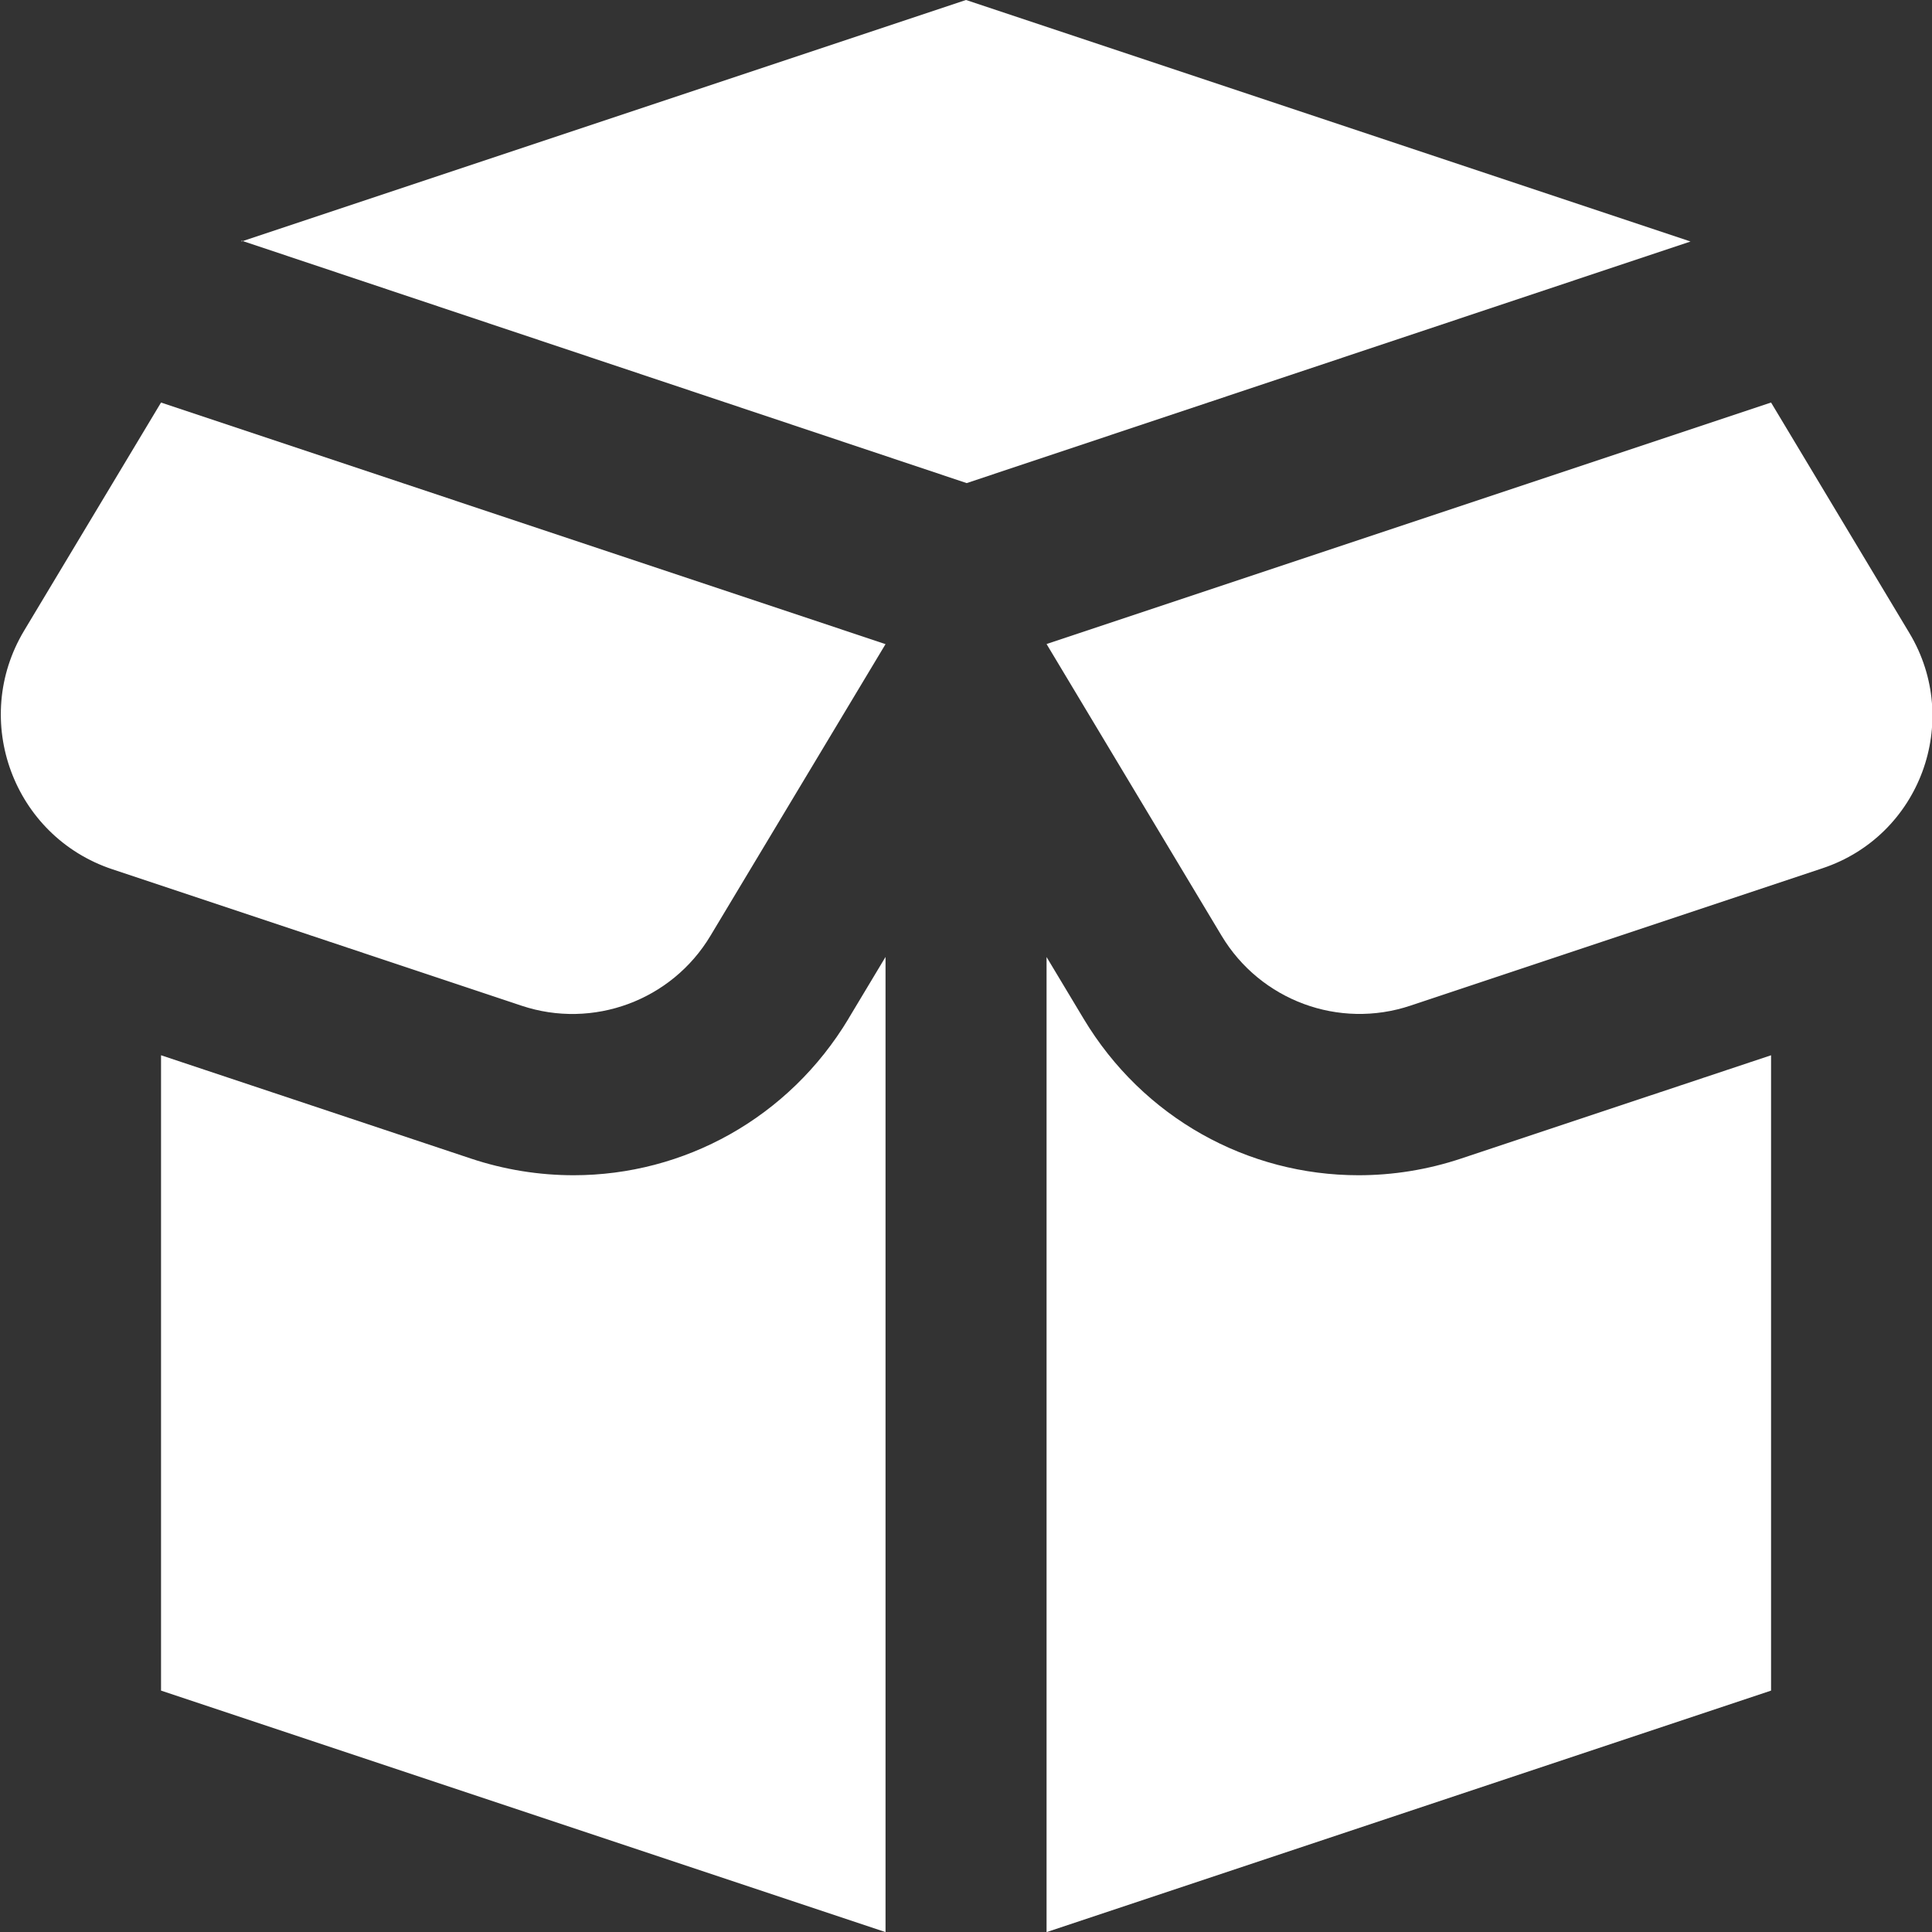 <svg width="20" height="20" viewBox="0 0 20 20" fill="none" xmlns="http://www.w3.org/2000/svg">
<rect x="0" y="0" width="20" height="20" fill="#333333" stroke="none"/>
<g clip-path="url(#clip0_221_987)">
<path d="M2.5 2.5L10 0L17.5 2.5L10.007 5.001L2.5 2.491V2.5ZM1.667 4.167L0.25 6.528C-0.306 7.455 0.139 8.658 1.164 8.999L5.399 10.411C6.139 10.658 6.953 10.357 7.354 9.688L9.167 6.668L1.667 4.167ZM10.834 6.667L12.646 9.687C13.048 10.357 13.861 10.658 14.602 10.41L18.867 8.988C19.876 8.652 20.314 7.468 19.767 6.555L18.334 4.167L10.834 6.667ZM8.784 10.545C8.165 11.575 7.08 12.166 5.938 12.166C5.584 12.166 5.224 12.11 4.871 11.992L1.667 10.924V17.501L9.167 20.001V9.906L8.784 10.544V10.545ZM15.129 11.992C14.776 12.11 14.417 12.166 14.063 12.166C12.92 12.166 11.835 11.576 11.217 10.545L10.834 9.907V20.001L18.334 17.501V10.924L15.129 11.992Z" fill="white"/>
</g>
<defs>
<clipPath id="clip0_221_987">
<rect width="20" height="20" fill="white"/>
</clipPath>
</defs>
</svg>
